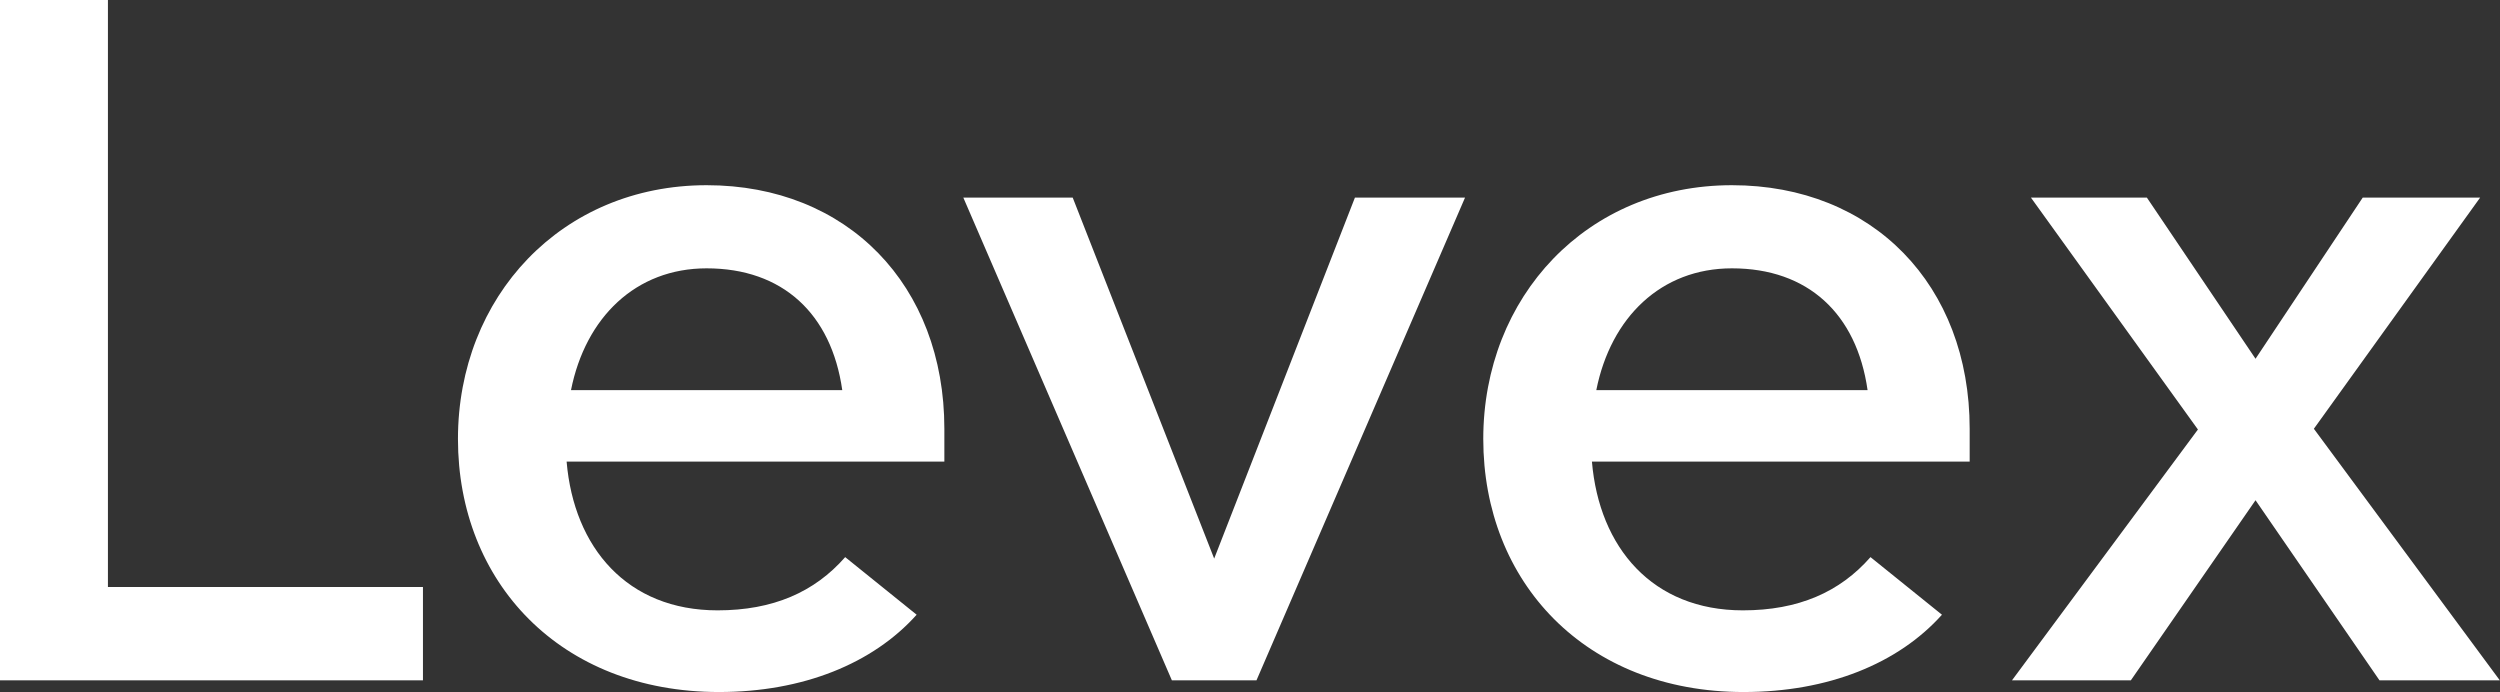 <svg data-v-423bf9ae="" xmlns="http://www.w3.org/2000/svg" viewBox="0 0 216.733 60" class="font"><rect x="0" y="0" width="216.733" height="60" fill="#333333" stroke="none"/><!----><!----><!----><g data-v-423bf9ae="" id="33cbd5c2-36b3-42c0-b0e4-fddd77d679f7" fill="white" transform="matrix(6.322,0,0,6.322,-7.397,-24.152)"><path d="M2.65 11.87L2.65 3.82L1.17 3.82L1.17 13.15L6.97 13.15L6.97 11.87ZM14.12 9.70C14.12 7.73 12.79 6.36 10.86 6.36C8.87 6.36 7.45 7.89 7.45 9.84C7.45 11.80 8.85 13.31 11.03 13.31C12.18 13.31 13.14 12.92 13.74 12.25L12.76 11.46C12.34 11.94 11.77 12.19 11.01 12.19C9.77 12.19 9.04 11.33 8.94 10.15L14.12 10.15ZM10.86 7.50C11.90 7.50 12.57 8.12 12.72 9.17L9.00 9.17C9.20 8.17 9.89 7.50 10.86 7.50ZM19.75 6.53L17.82 11.48L15.88 6.53L14.38 6.53L17.24 13.15L18.40 13.15L21.26 6.53ZM28.18 9.70C28.18 7.73 26.85 6.36 24.92 6.36C22.93 6.36 21.51 7.89 21.51 9.84C21.51 11.80 22.91 13.31 25.08 13.31C26.24 13.31 27.20 12.92 27.80 12.25L26.82 11.46C26.40 11.94 25.83 12.19 25.07 12.19C23.83 12.19 23.10 11.33 23.00 10.15L28.18 10.15ZM24.92 7.50C25.96 7.50 26.63 8.12 26.78 9.17L23.06 9.17C23.26 8.17 23.95 7.50 24.92 7.50ZM35.45 13.15L32.90 9.70L35.18 6.53L33.57 6.53L32.10 8.74L30.61 6.53L29.02 6.53L31.31 9.71L28.76 13.15L30.39 13.15L32.10 10.68L33.80 13.15Z"></path></g><!----><!----></svg>